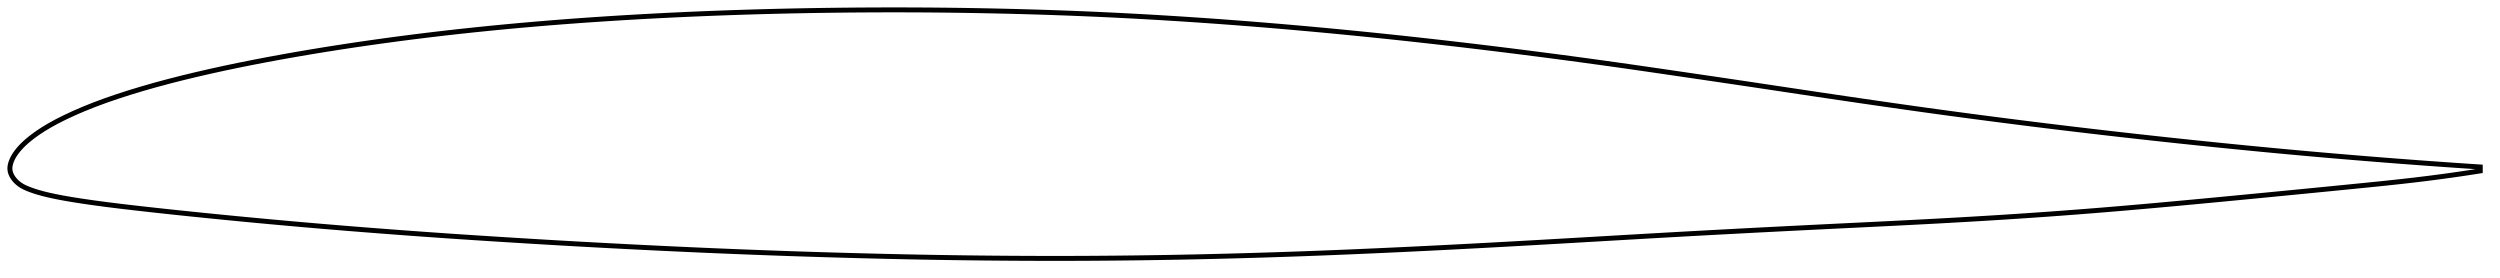 <?xml version="1.0" encoding="utf-8" ?>
<svg baseProfile="full" height="112.602" version="1.1" width="1012.003" xmlns="http://www.w3.org/2000/svg" xmlns:ev="http://www.w3.org/2001/xml-events" xmlns:xlink="http://www.w3.org/1999/xlink"><defs /><polygon fill="none" points="1004.003,67.593 1000.831,67.384 996.855,67.118 992.488,66.82 987.682,66.483 982.414,66.105 976.714,65.684 970.696,65.228 964.52,64.746 958.314,64.249 952.139,63.742 945.987,63.225 939.832,62.694 933.66,62.148 927.466,61.587 921.255,61.01 915.038,60.418 908.818,59.814 902.601,59.199 896.386,58.571 890.173,57.933 883.961,57.283 877.751,56.621 871.541,55.948 865.329,55.262 859.118,54.564 852.908,53.856 846.702,53.136 840.5,52.405 834.302,51.663 828.108,50.908 821.914,50.14 815.718,49.359 809.52,48.566 803.322,47.762 797.128,46.947 790.942,46.12 784.762,45.282 778.586,44.43 772.407,43.564 766.221,42.685 760.022,41.793 753.813,40.891 747.593,39.98 741.368,39.062 735.141,38.137 728.914,37.206 722.693,36.272 716.476,35.338 710.263,34.405 704.047,33.478 697.821,32.556 691.581,31.636 685.328,30.719 679.073,29.803 672.829,28.889 666.607,27.984 660.411,27.091 654.237,26.213 648.073,25.353 641.91,24.507 635.742,23.675 629.566,22.857 623.385,22.051 617.201,21.259 611.018,20.481 604.836,19.718 598.655,18.969 592.476,18.234 586.298,17.515 580.121,16.812 573.945,16.125 567.767,15.453 561.59,14.798 555.412,14.159 549.234,13.537 543.055,12.931 536.878,12.342 530.701,11.771 524.526,11.218 518.353,10.682 512.181,10.166 506.012,9.668 499.844,9.19 493.678,8.732 487.514,8.294 481.35,7.877 475.186,7.48 469.023,7.104 462.859,6.749 456.697,6.416 450.537,6.105 444.38,5.815 438.224,5.548 432.069,5.304 425.911,5.083 419.747,4.883 413.574,4.706 407.393,4.548 401.208,4.409 395.023,4.29 388.842,4.19 382.666,4.111 376.491,4.053 370.316,4.016 364.135,4.0 357.95,4.003 351.76,4.026 345.568,4.067 339.376,4.128 333.185,4.208 326.997,4.307 320.814,4.427 314.634,4.567 308.458,4.727 302.286,4.908 296.117,5.11 289.95,5.334 283.785,5.578 277.621,5.845 271.46,6.134 265.301,6.445 259.148,6.779 253.001,7.135 246.862,7.514 240.732,7.917 234.613,8.345 228.503,8.798 222.399,9.279 216.301,9.787 210.206,10.322 204.117,10.885 198.036,11.476 191.966,12.096 185.907,12.744 179.859,13.424 173.822,14.135 167.791,14.878 161.766,15.654 155.747,16.462 149.735,17.303 143.733,18.177 137.745,19.084 131.772,20.025 125.817,21.001 119.883,22.012 113.972,23.06 108.087,24.146 102.235,25.272 96.419,26.438 90.648,27.648 84.93,28.903 79.275,30.206 73.692,31.557 68.194,32.959 62.798,34.415 57.52,35.923 52.379,37.484 47.393,39.092 42.597,40.748 38.043,42.44 33.783,44.148 29.852,45.85 26.262,47.525 23.015,49.159 20.134,50.737 17.633,52.235 15.49,53.638 13.657,54.942 12.084,56.155 10.731,57.288 9.566,58.356 8.561,59.369 7.691,60.335 6.937,61.261 6.284,62.152 5.724,63.011 5.253,63.842 4.863,64.645 4.55,65.422 4.306,66.176 4.13,66.904 4.027,67.605 4.0,68.281 4.052,68.938 4.179,69.582 4.378,70.218 4.646,70.851 4.985,71.483 5.399,72.117 5.894,72.755 6.478,73.395 7.163,74.035 7.96,74.666 8.879,75.268 9.919,75.821 11.085,76.338 12.39,76.85 13.861,77.365 15.534,77.885 17.452,78.413 19.671,78.954 22.257,79.518 25.295,80.111 28.873,80.733 33.052,81.392 37.866,82.091 43.244,82.811 48.977,83.521 54.834,84.205 60.713,84.866 66.64,85.514 72.648,86.153 78.745,86.786 84.916,87.412 91.128,88.029 97.35,88.634 103.566,89.224 109.771,89.801 115.971,90.363 122.17,90.913 128.374,91.449 134.584,91.971 140.802,92.481 147.027,92.978 153.257,93.463 159.489,93.938 165.719,94.401 171.947,94.852 178.173,95.29 184.403,95.716 190.642,96.131 196.892,96.536 203.152,96.933 209.417,97.322 215.681,97.704 221.941,98.077 228.196,98.44 234.448,98.793 240.701,99.136 246.957,99.47 253.217,99.795 259.479,100.112 265.742,100.419 272.003,100.718 278.263,101.006 284.519,101.285 290.773,101.553 297.024,101.811 303.274,102.058 309.523,102.295 315.774,102.52 322.027,102.735 328.282,102.938 334.54,103.132 340.798,103.314 347.056,103.486 353.312,103.648 359.563,103.799 365.807,103.938 372.044,104.065 378.276,104.178 384.507,104.278 390.741,104.363 396.978,104.436 403.218,104.495 409.456,104.543 415.688,104.577 421.913,104.597 428.133,104.602 434.351,104.591 440.571,104.564 446.795,104.523 453.022,104.467 459.251,104.398 465.479,104.314 471.704,104.216 477.928,104.103 484.153,103.975 490.38,103.833 496.612,103.678 502.847,103.508 509.084,103.327 515.32,103.132 521.555,102.925 527.79,102.704 534.027,102.471 540.269,102.225 546.516,101.968 552.77,101.699 559.028,101.421 565.291,101.134 571.555,100.837 577.822,100.532 584.09,100.218 590.36,99.896 596.633,99.567 602.91,99.231 609.19,98.887 615.477,98.538 621.77,98.183 628.071,97.824 634.379,97.462 640.694,97.097 647.013,96.73 653.334,96.363 659.649,95.997 665.956,95.633 672.254,95.273 678.544,94.918 684.83,94.568 691.117,94.225 697.407,93.886 703.7,93.552 709.995,93.222 716.29,92.897 722.585,92.576 728.882,92.26 735.185,91.947 741.494,91.636 747.808,91.327 754.123,91.018 760.43,90.708 766.725,90.395 773.002,90.076 779.262,89.751 785.508,89.416 791.741,89.07 797.963,88.712 804.178,88.341 810.386,87.955 816.587,87.553 822.783,87.135 828.975,86.701 835.162,86.249 841.346,85.78 847.529,85.294 853.714,84.79 859.907,84.268 866.112,83.73 872.33,83.178 878.563,82.612 884.809,82.037 891.063,81.453 897.326,80.861 903.595,80.263 909.872,79.66 916.155,79.053 922.443,78.443 928.729,77.83 935.004,77.216 941.26,76.602 947.491,75.988 953.695,75.373 959.87,74.754 965.987,74.125 971.972,73.481 977.72,72.824 983.13,72.163 988.144,71.509 992.753,70.873 996.984,70.261 1000.873,69.673 1004.003,69.183" stroke="black" stroke-width="2.0" /></svg>